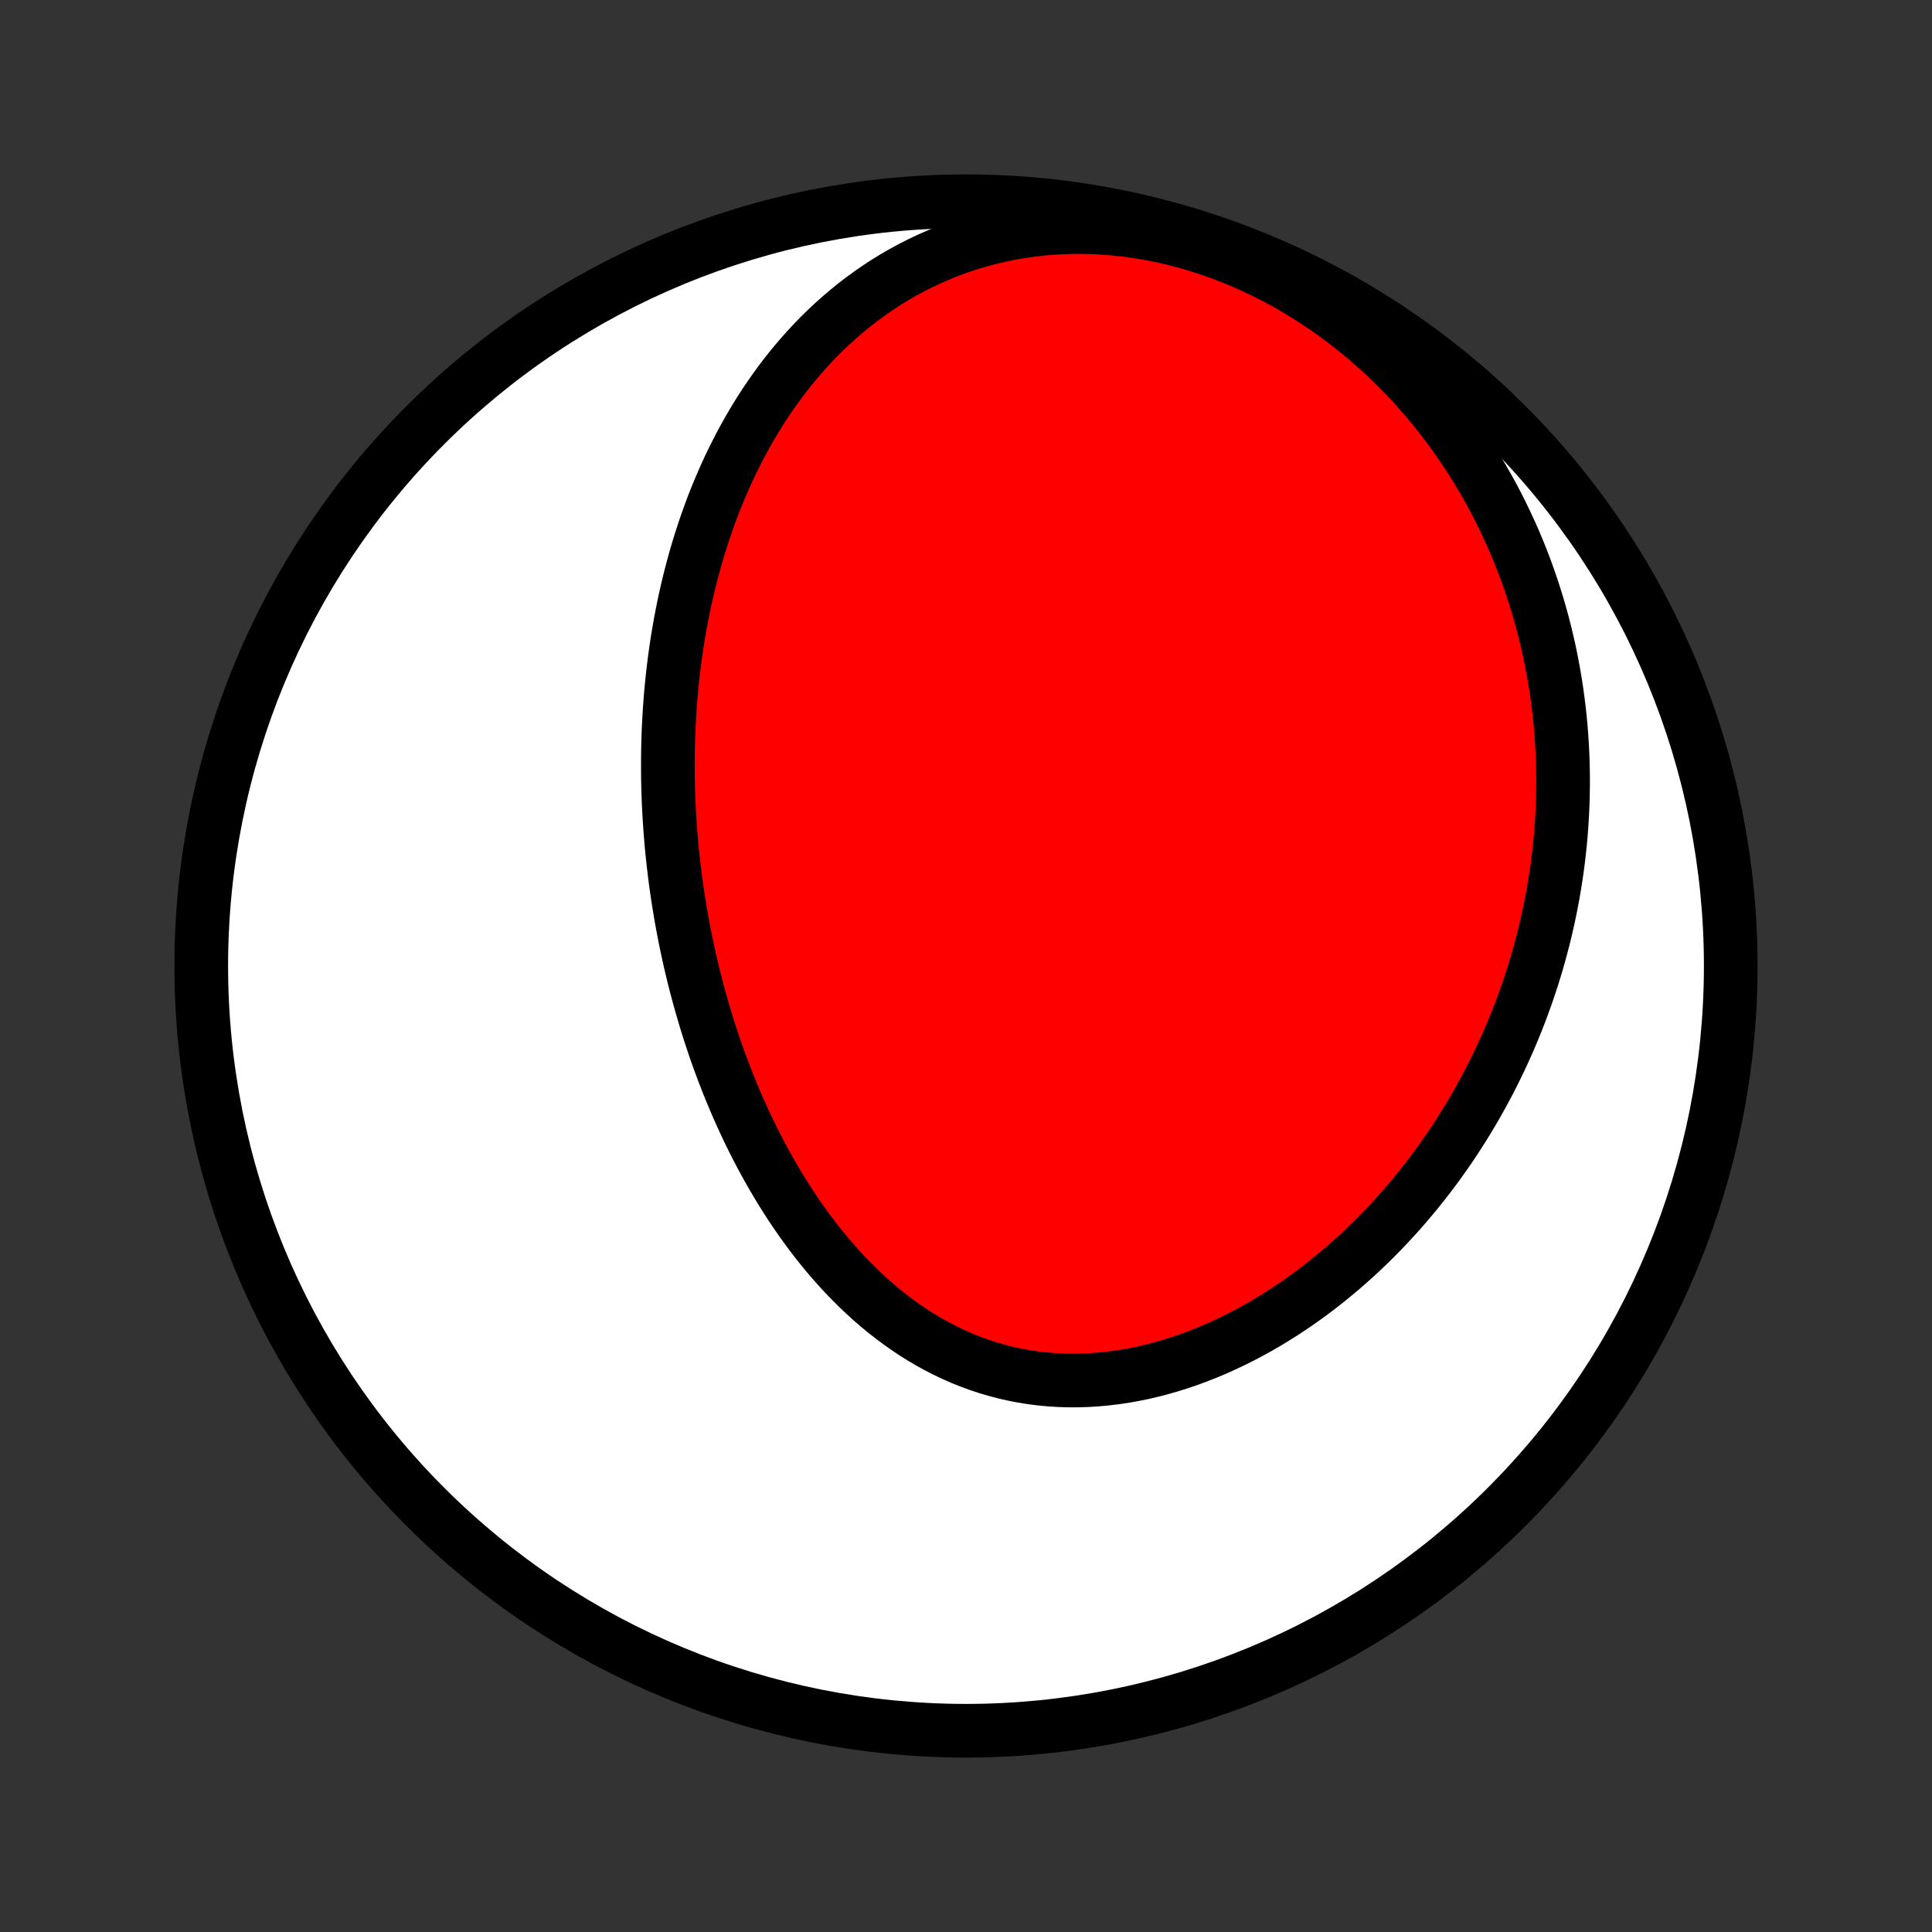 <?xml version="1.0" encoding="utf-8" standalone="no"?>
<!DOCTYPE svg PUBLIC "-//W3C//DTD SVG 1.1//EN"
  "http://www.w3.org/Graphics/SVG/1.1/DTD/svg11.dtd">
<!-- Created with matplotlib (http://matplotlib.org/) -->
<svg height="72pt" version="1.1" viewBox="0 0 72 72" width="72pt" xmlns="http://www.w3.org/2000/svg" xmlns:xlink="http://www.w3.org/1999/xlink">
 <rect x="0" y="0" width="72" height="72" fill="#333333" stroke="none"/>
 <defs>
  <style type="text/css">
*{stroke-linecap:butt;stroke-linejoin:round;}
  </style>
 </defs>
 <g id="figure_1">
  <g id="patch_1">
   <path d="
M0 72
L72 72
L72 0
L0 0
z
" style="fill:none;"/>
  </g>
  <g id="axes_1">
   <g id="PatchCollection_1">
    <defs>
     <path d="
M36 -7.5
C43.558 -7.5 50.808 -10.503 56.153 -15.848
C61.497 -21.192 64.5 -28.442 64.5 -36
C64.5 -43.558 61.497 -50.808 56.153 -56.153
C50.808 -61.497 43.558 -64.5 36 -64.5
C28.442 -64.5 21.192 -61.497 15.848 -56.153
C10.503 -50.808 7.5 -43.558 7.5 -36
C7.5 -28.442 10.503 -21.192 15.848 -15.848
C21.192 -10.503 28.442 -7.5 36 -7.5
z
" id="C0_0_a811fe30f3"/>
     <path d="
M24.89 -43.201
L24.893 -42.933
L24.899 -42.664
L24.907 -42.395
L24.917 -42.126
L24.93 -41.857
L24.945 -41.588
L24.962 -41.318
L24.981 -41.048
L25.003 -40.778
L25.026 -40.507
L25.052 -40.236
L25.081 -39.964
L25.112 -39.692
L25.145 -39.42
L25.18 -39.148
L25.218 -38.874
L25.258 -38.601
L25.301 -38.327
L25.346 -38.052
L25.393 -37.777
L25.444 -37.501
L25.496 -37.225
L25.551 -36.948
L25.609 -36.671
L25.669 -36.393
L25.732 -36.114
L25.798 -35.836
L25.866 -35.556
L25.938 -35.276
L26.012 -34.995
L26.089 -34.714
L26.169 -34.432
L26.252 -34.15
L26.337 -33.867
L26.426 -33.584
L26.519 -33.3
L26.614 -33.016
L26.712 -32.732
L26.814 -32.447
L26.92 -32.162
L27.029 -31.877
L27.141 -31.591
L27.257 -31.306
L27.376 -31.02
L27.499 -30.735
L27.626 -30.449
L27.757 -30.164
L27.892 -29.879
L28.03 -29.595
L28.173 -29.311
L28.32 -29.027
L28.471 -28.745
L28.627 -28.463
L28.786 -28.183
L28.951 -27.903
L29.119 -27.625
L29.292 -27.349
L29.47 -27.074
L29.653 -26.801
L29.84 -26.53
L30.032 -26.262
L30.229 -25.996
L30.431 -25.733
L30.638 -25.474
L30.85 -25.217
L31.067 -24.964
L31.29 -24.715
L31.517 -24.47
L31.75 -24.23
L31.988 -23.994
L32.231 -23.764
L32.479 -23.538
L32.733 -23.319
L32.992 -23.106
L33.256 -22.899
L33.525 -22.699
L33.799 -22.506
L34.079 -22.32
L34.363 -22.142
L34.652 -21.972
L34.947 -21.81
L35.245 -21.658
L35.549 -21.514
L35.856 -21.379
L36.168 -21.254
L36.484 -21.138
L36.804 -21.033
L37.128 -20.938
L37.455 -20.852
L37.785 -20.778
L38.118 -20.714
L38.454 -20.66
L38.792 -20.618
L39.132 -20.585
L39.474 -20.564
L39.818 -20.553
L40.162 -20.553
L40.508 -20.564
L40.854 -20.585
L41.2 -20.616
L41.547 -20.657
L41.893 -20.708
L42.238 -20.769
L42.583 -20.839
L42.926 -20.919
L43.268 -21.007
L43.608 -21.105
L43.946 -21.211
L44.282 -21.325
L44.616 -21.448
L44.947 -21.578
L45.275 -21.715
L45.599 -21.86
L45.921 -22.012
L46.239 -22.17
L46.554 -22.335
L46.865 -22.506
L47.172 -22.683
L47.476 -22.866
L47.775 -23.053
L48.07 -23.247
L48.361 -23.444
L48.647 -23.647
L48.929 -23.854
L49.207 -24.065
L49.481 -24.281
L49.749 -24.5
L50.014 -24.723
L50.273 -24.949
L50.529 -25.179
L50.779 -25.412
L51.025 -25.647
L51.266 -25.886
L51.503 -26.127
L51.735 -26.371
L51.963 -26.617
L52.186 -26.865
L52.404 -27.116
L52.618 -27.368
L52.828 -27.623
L53.033 -27.879
L53.234 -28.137
L53.43 -28.397
L53.622 -28.658
L53.809 -28.921
L53.993 -29.185
L54.172 -29.451
L54.346 -29.718
L54.517 -29.986
L54.683 -30.255
L54.846 -30.526
L55.004 -30.797
L55.158 -31.07
L55.308 -31.344
L55.455 -31.618
L55.597 -31.894
L55.735 -32.17
L55.87 -32.448
L56 -32.726
L56.127 -33.005
L56.25 -33.286
L56.369 -33.566
L56.485 -33.848
L56.597 -34.131
L56.705 -34.414
L56.809 -34.699
L56.91 -34.984
L57.007 -35.27
L57.101 -35.556
L57.191 -35.844
L57.277 -36.132
L57.359 -36.421
L57.438 -36.711
L57.514 -37.002
L57.586 -37.294
L57.654 -37.587
L57.719 -37.88
L57.78 -38.175
L57.837 -38.47
L57.891 -38.766
L57.941 -39.064
L57.988 -39.362
L58.031 -39.661
L58.07 -39.961
L58.105 -40.262
L58.137 -40.565
L58.165 -40.868
L58.189 -41.172
L58.209 -41.477
L58.225 -41.784
L58.238 -42.091
L58.246 -42.4
L58.251 -42.71
L58.251 -43.02
L58.247 -43.332
L58.239 -43.645
L58.227 -43.96
L58.21 -44.275
L58.189 -44.592
L58.164 -44.91
L58.134 -45.228
L58.099 -45.548
L58.06 -45.87
L58.016 -46.192
L57.967 -46.515
L57.913 -46.84
L57.854 -47.166
L57.79 -47.492
L57.721 -47.82
L57.646 -48.149
L57.566 -48.478
L57.48 -48.809
L57.389 -49.14
L57.292 -49.473
L57.188 -49.806
L57.079 -50.139
L56.964 -50.474
L56.843 -50.809
L56.715 -51.144
L56.58 -51.48
L56.439 -51.816
L56.291 -52.152
L56.136 -52.488
L55.974 -52.824
L55.806 -53.16
L55.629 -53.495
L55.445 -53.83
L55.254 -54.164
L55.055 -54.497
L54.848 -54.829
L54.634 -55.159
L54.411 -55.488
L54.181 -55.815
L53.942 -56.141
L53.695 -56.463
L53.439 -56.784
L53.175 -57.101
L52.903 -57.415
L52.623 -57.726
L52.333 -58.032
L52.036 -58.335
L51.73 -58.633
L51.415 -58.926
L51.092 -59.214
L50.761 -59.496
L50.422 -59.772
L50.075 -60.041
L49.72 -60.304
L49.357 -60.559
L48.986 -60.806
L48.609 -61.045
L48.224 -61.276
L47.833 -61.497
L47.436 -61.709
L47.032 -61.911
L46.623 -62.103
L46.209 -62.284
L45.79 -62.454
L45.367 -62.612
L44.941 -62.759
L44.511 -62.894
L44.078 -63.017
L43.644 -63.127
L43.207 -63.224
L42.77 -63.309
L42.333 -63.38
L41.896 -63.438
L41.46 -63.483
L41.025 -63.515
L40.593 -63.534
L40.163 -63.539
L39.736 -63.532
L39.312 -63.512
L38.893 -63.479
L38.479 -63.433
L38.069 -63.376
L37.665 -63.307
L37.267 -63.226
L36.875 -63.133
L36.489 -63.03
L36.11 -62.917
L35.738 -62.793
L35.374 -62.659
L35.016 -62.516
L34.666 -62.364
L34.324 -62.204
L33.99 -62.035
L33.663 -61.858
L33.344 -61.675
L33.032 -61.484
L32.729 -61.286
L32.434 -61.083
L32.146 -60.873
L31.866 -60.658
L31.593 -60.438
L31.328 -60.213
L31.07 -59.983
L30.82 -59.75
L30.577 -59.512
L30.341 -59.271
L30.113 -59.026
L29.891 -58.779
L29.675 -58.528
L29.467 -58.275
L29.265 -58.02
L29.069 -57.762
L28.88 -57.502
L28.696 -57.241
L28.519 -56.978
L28.347 -56.713
L28.181 -56.447
L28.021 -56.181
L27.866 -55.912
L27.716 -55.643
L27.572 -55.374
L27.433 -55.103
L27.298 -54.832
L27.168 -54.56
L27.043 -54.289
L26.923 -54.016
L26.807 -53.744
L26.695 -53.471
L26.587 -53.198
L26.484 -52.925
L26.385 -52.652
L26.289 -52.379
L26.198 -52.106
L26.11 -51.834
L26.026 -51.561
L25.945 -51.289
L25.868 -51.016
L25.795 -50.744
L25.724 -50.472
L25.657 -50.2
L25.594 -49.929
L25.533 -49.658
L25.475 -49.387
L25.421 -49.116
L25.369 -48.846
L25.32 -48.575
L25.274 -48.305
L25.231 -48.035
L25.191 -47.766
L25.153 -47.496
L25.118 -47.227
L25.086 -46.958
L25.056 -46.689
L25.029 -46.421
L25.004 -46.152
L24.982 -45.884
L24.962 -45.615
L24.945 -45.347
L24.93 -45.079
L24.917 -44.811
L24.907 -44.543
L24.899 -44.275
L24.893 -44.006
L24.89 -43.738
z
" id="C0_1_6fab71046a"/>
    </defs>
    <g clip-path="url(#p1bffca34e9)">
     <use style="fill:#ffffff;stroke:#000000;stroke-width:2.0;" x="0.0" xlink:href="#C0_0_a811fe30f3" y="72.0"/>
    </g>
    <g clip-path="url(#p1bffca34e9)">
     <use style="fill:#ff0000;stroke:#000000;stroke-width:2.0;" x="0.0" xlink:href="#C0_1_6fab71046a" y="72.0"/>
    </g>
   </g>
  </g>
 </g>
 <defs>
  <clipPath id="p1bffca34e9">
   <rect height="72.0" width="72.0" x="0.0" y="0.0"/>
  </clipPath>
 </defs>
</svg>
